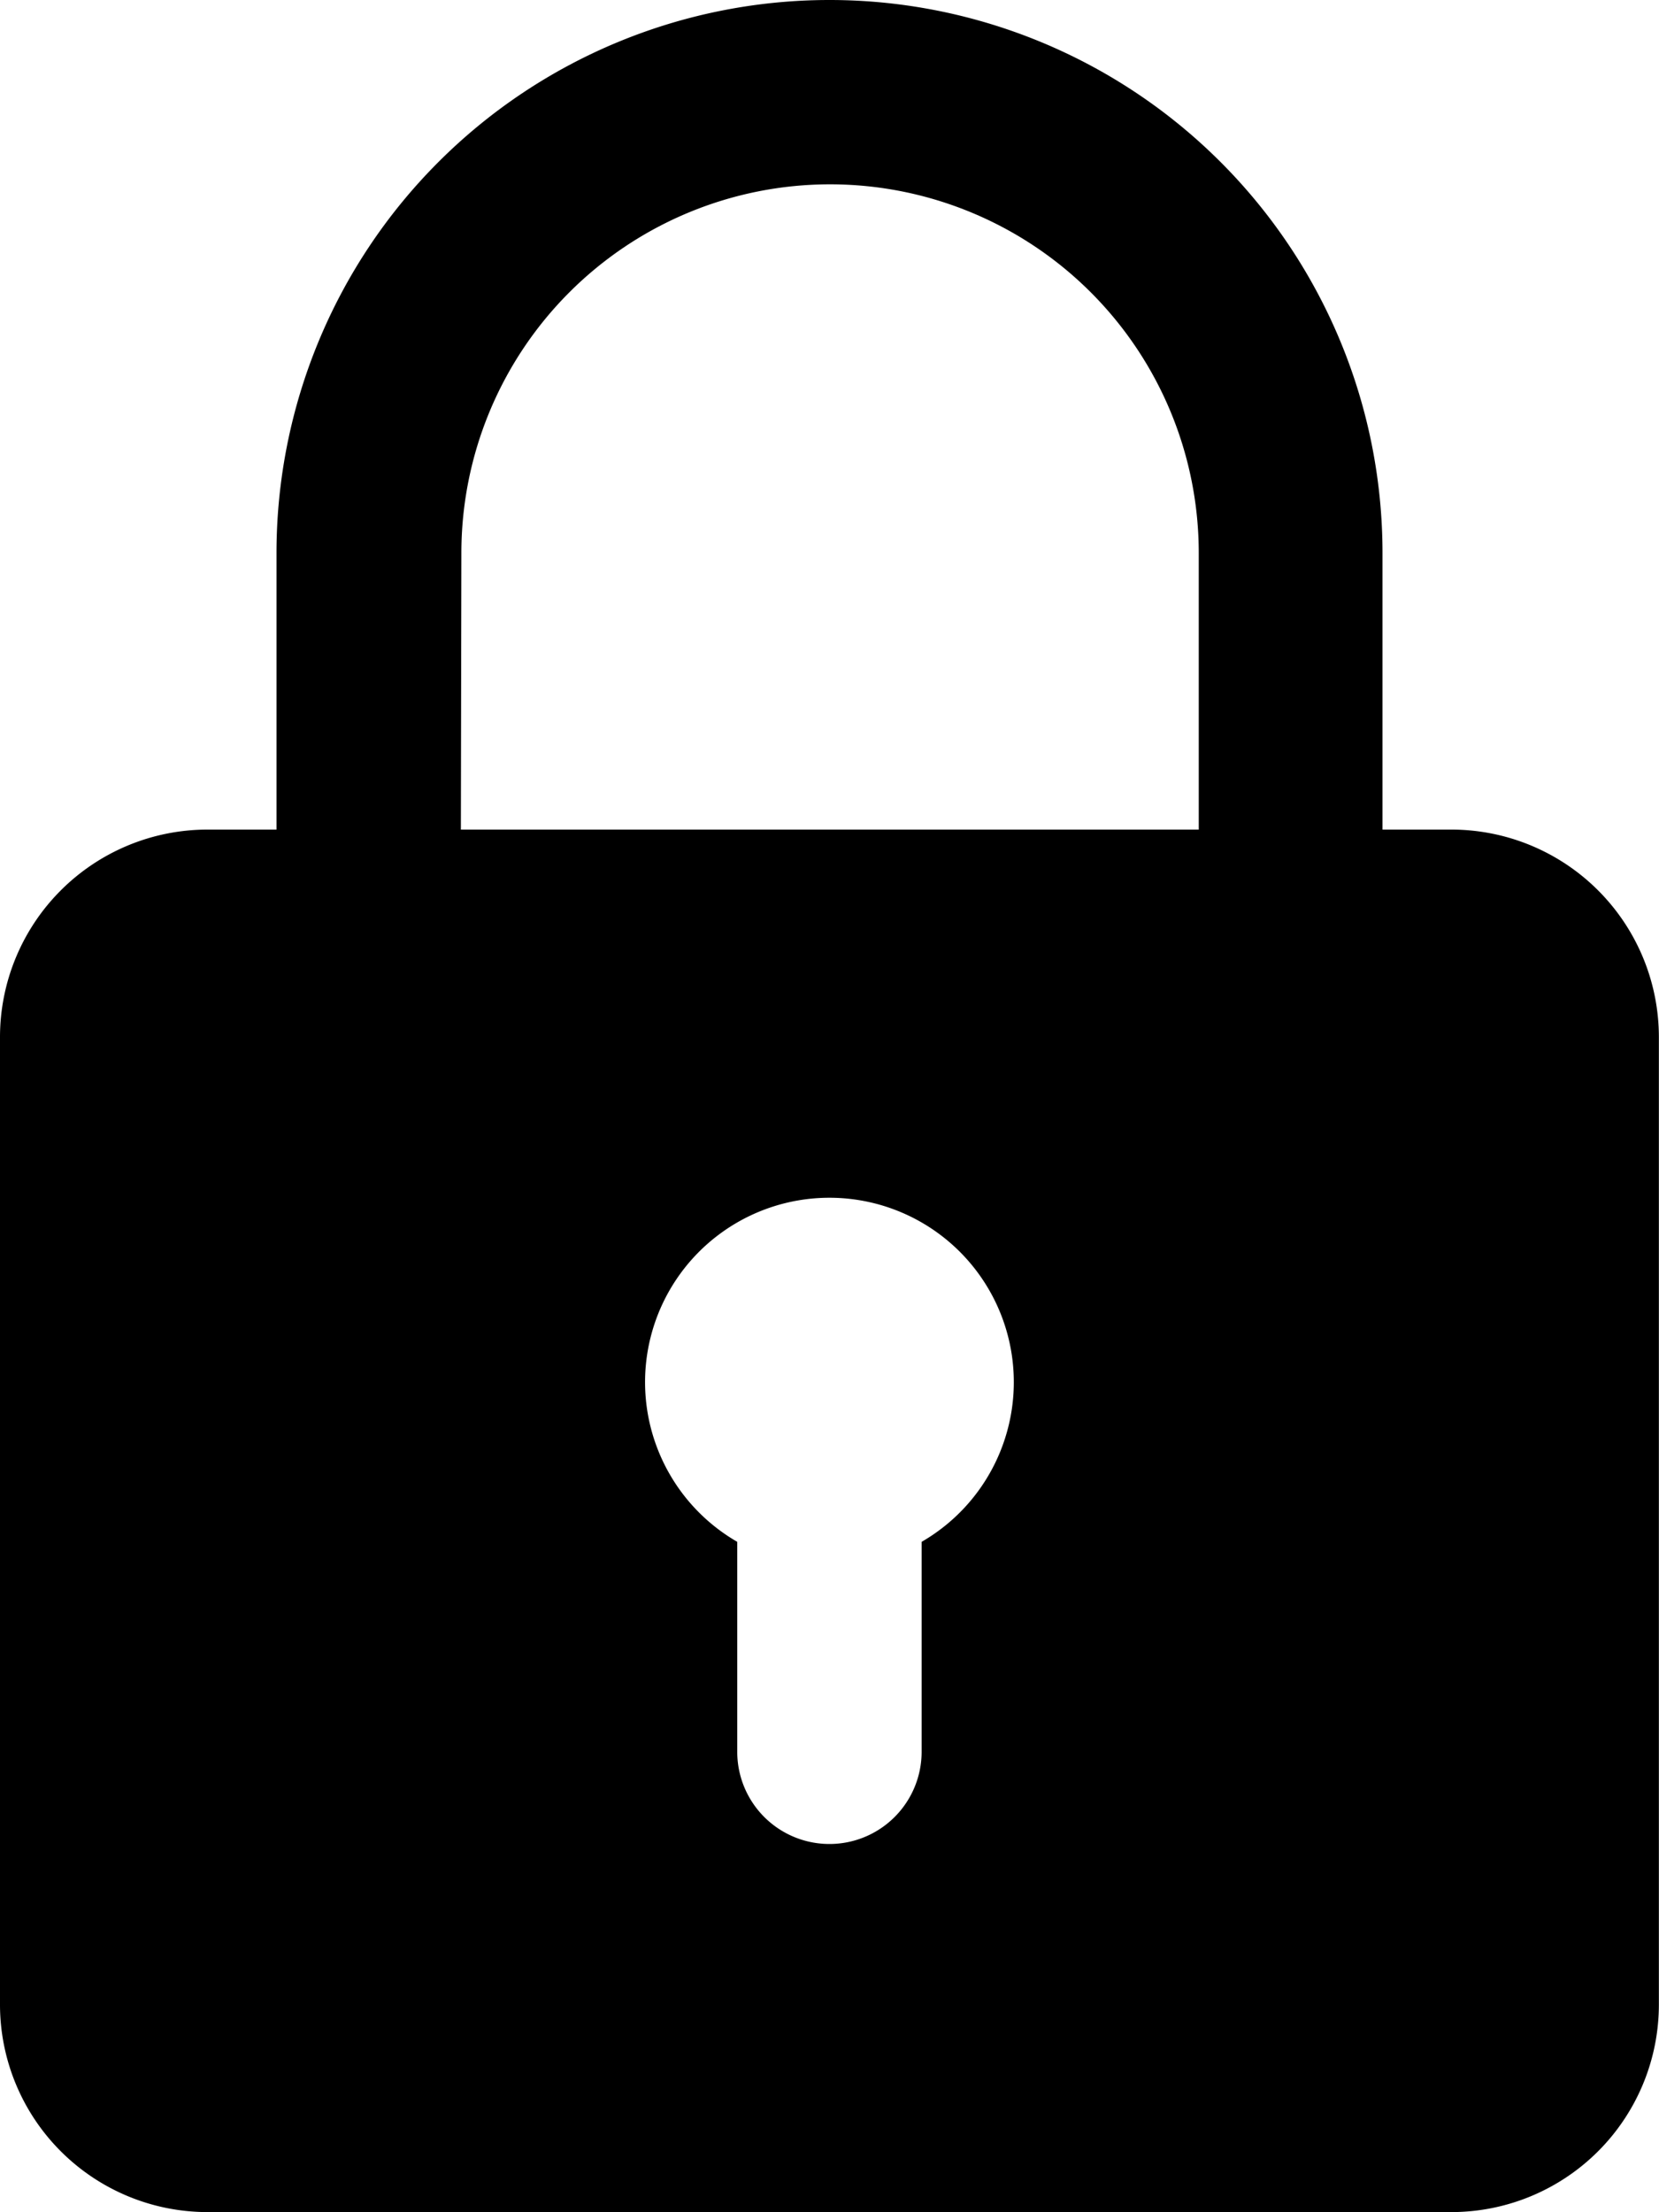 <svg xmlns="http://www.w3.org/2000/svg" width="13.236" height="17.647" viewBox="0 0 13.236 17.647"><path d="M14.581,6.618H14.03V4.412a4.412,4.412,0,0,0-8.824,0V6.618H4.654A1.656,1.656,0,0,0,3,8.272v7.721a1.656,1.656,0,0,0,1.654,1.654h9.927a1.656,1.656,0,0,0,1.654-1.654V8.272A1.656,1.656,0,0,0,14.581,6.618Zm-7.9-2.206a2.941,2.941,0,0,1,5.883,0V6.618H6.677ZM10.353,12.3v1.675a.735.735,0,0,1-1.471,0V12.3a1.471,1.471,0,1,1,1.471,0Z" transform="translate(-3)"/></svg>
